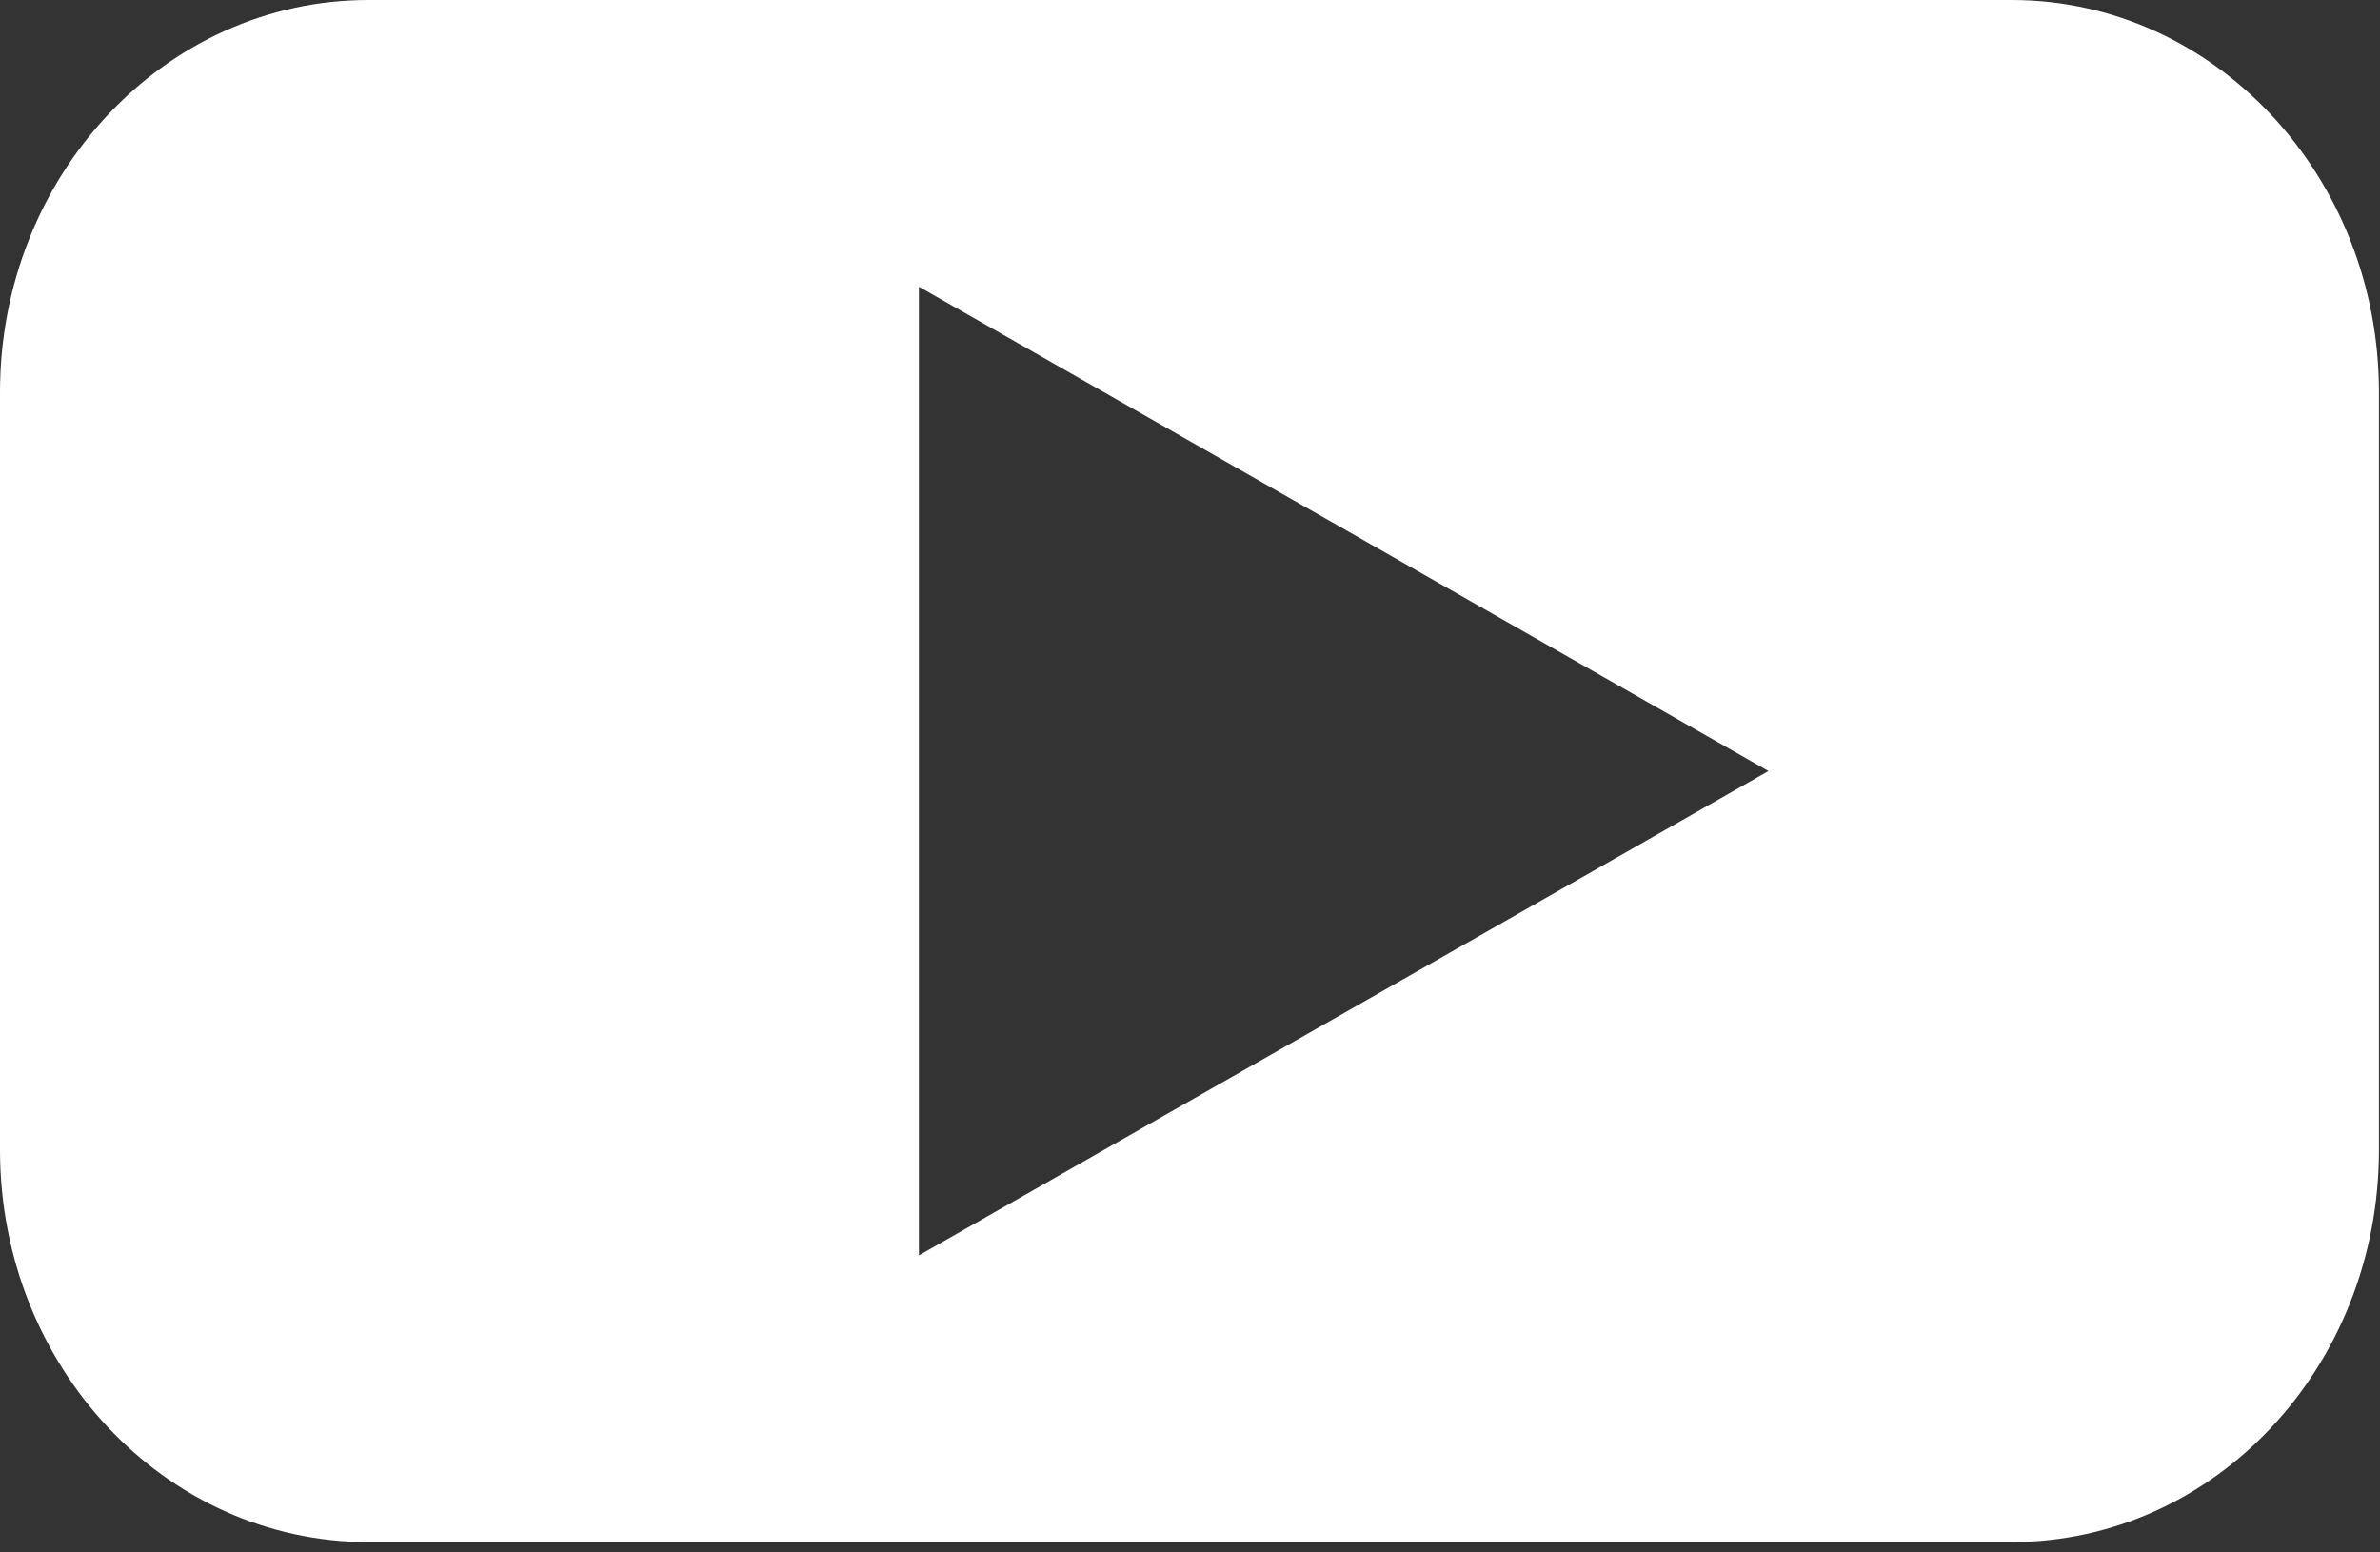 <svg xmlns="http://www.w3.org/2000/svg" width="23" height="15" viewBox="0 0 23 15"><rect x="0" y="0" width="23" height="15" fill="#333333" stroke="none"/><path fill="#fff" d="M19.44 0H3.56C1.59 0 0 1.7 0 3.79v7.32c0 2.09 1.59 3.79 3.56 3.79h15.88c1.96 0 3.55-1.69 3.55-3.79V3.79C22.99 1.7 21.4 0 19.44 0zM8.88 12.13V2.77l8.21 4.68z"/></svg>